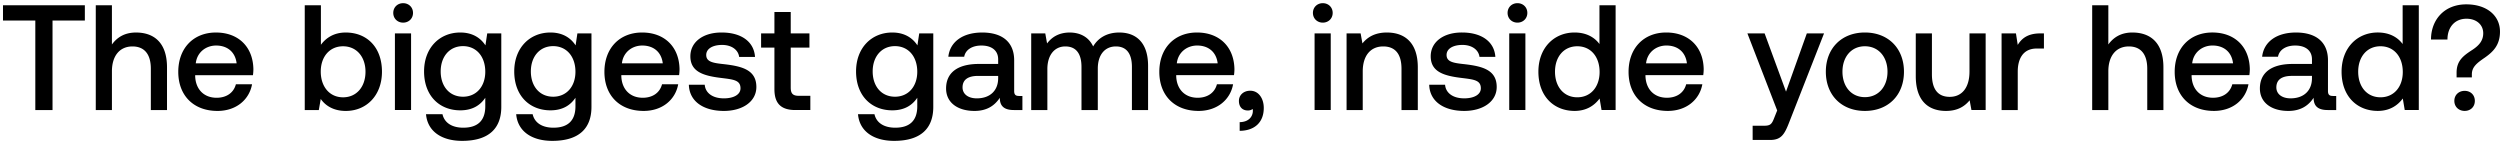 <svg width="284" height="17" viewBox="0 0 284 17" fill="none" xmlns="http://www.w3.org/2000/svg"><path d="M.34 2.334h3.672V12.5h1.955V2.334h3.672V.6H.34v1.734zm15.111 1.36c-1.36 0-2.193.612-2.737 1.36V.6H10.88v11.9h1.835V8.097c0-1.751.884-2.822 2.33-2.822 1.36 0 2.09.884 2.09 2.533V12.5h1.837V7.655c0-2.907-1.581-3.961-3.52-3.961zm9.254 8.908c2.159 0 3.62-1.309 3.927-3.026h-1.836c-.255.969-1.071 1.53-2.193 1.53-1.445 0-2.38-.969-2.431-2.448v-.119h6.562c.034-.238.05-.476.05-.697-.05-2.55-1.733-4.148-4.25-4.148-2.566 0-4.283 1.785-4.283 4.471 0 2.669 1.717 4.437 4.454 4.437zM22.24 7.196c.136-1.241 1.139-2.023 2.312-2.023 1.275 0 2.176.731 2.329 2.023H22.24zm17.037-3.502c-1.343 0-2.244.612-2.822 1.394V.6h-1.836v11.9h1.598l.22-1.258c.545.782 1.48 1.36 2.84 1.36 2.38 0 4.114-1.785 4.114-4.454 0-2.805-1.734-4.454-4.114-4.454zm-.306 7.361c-1.53 0-2.533-1.207-2.533-2.924 0-1.683 1.003-2.873 2.533-2.873s2.55 1.19 2.55 2.89c0 1.717-1.02 2.907-2.55 2.907zm6.826-8.483c.629 0 1.122-.459 1.122-1.105 0-.646-.493-1.105-1.122-1.105-.63 0-1.122.459-1.122 1.105 0 .646.493 1.105 1.122 1.105zm-.935 9.928h1.836V3.796h-1.836V12.5zm10.283-7.344c-.561-.867-1.496-1.462-2.856-1.462-2.363 0-4.114 1.751-4.114 4.42 0 2.771 1.75 4.42 4.114 4.42 1.36 0 2.26-.561 2.839-1.428v.969c0 1.666-.901 2.431-2.5 2.431-1.291 0-2.141-.561-2.362-1.53h-1.87c.17 1.955 1.785 3.026 4.097 3.026 3.128 0 4.454-1.496 4.454-3.859V3.796h-1.598l-.204 1.36zm-2.55 5.831c-1.53 0-2.533-1.173-2.533-2.873 0-1.683 1.003-2.873 2.533-2.873s2.533 1.19 2.533 2.907c0 1.666-1.003 2.839-2.533 2.839zm12.793-5.831c-.561-.867-1.496-1.462-2.856-1.462-2.363 0-4.114 1.751-4.114 4.42 0 2.771 1.75 4.42 4.114 4.42 1.36 0 2.26-.561 2.839-1.428v.969c0 1.666-.901 2.431-2.5 2.431-1.291 0-2.141-.561-2.362-1.53h-1.87c.17 1.955 1.785 3.026 4.097 3.026 3.128 0 4.454-1.496 4.454-3.859V3.796h-1.598l-.204 1.36zm-2.55 5.831c-1.53 0-2.533-1.173-2.533-2.873 0-1.683 1.003-2.873 2.533-2.873s2.533 1.19 2.533 2.907c0 1.666-1.003 2.839-2.533 2.839zm10.277 1.615c2.159 0 3.621-1.309 3.927-3.026h-1.836c-.255.969-1.071 1.53-2.193 1.53-1.445 0-2.38-.969-2.431-2.448v-.119h6.562c.034-.238.051-.476.051-.697-.051-2.55-1.734-4.148-4.25-4.148-2.567 0-4.284 1.785-4.284 4.471 0 2.669 1.717 4.437 4.454 4.437zM70.65 7.196c.136-1.241 1.139-2.023 2.312-2.023 1.275 0 2.176.731 2.329 2.023H70.65zm7.605 2.431c.052 1.887 1.65 2.975 3.979 2.975 2.108 0 3.689-1.054 3.689-2.72 0-1.938-1.615-2.346-3.605-2.584-1.257-.136-2.09-.238-2.09-1.054 0-.697.714-1.139 1.802-1.139s1.835.561 1.938 1.36h1.801c-.119-1.785-1.632-2.771-3.773-2.771-2.091-.017-3.57 1.054-3.57 2.703 0 1.802 1.564 2.227 3.552 2.465 1.344.17 2.143.238 2.143 1.173 0 .697-.748 1.139-1.887 1.139-1.326 0-2.108-.646-2.176-1.547h-1.803zm9.72.51c0 1.581.713 2.363 2.38 2.363h1.7v-1.615h-1.293c-.697 0-.935-.255-.935-.935V5.411h2.125V3.796h-2.125V1.365h-1.853v2.431h-1.513v1.615h1.513v4.726zm16.244-4.981c-.561-.867-1.496-1.462-2.856-1.462-2.363 0-4.114 1.751-4.114 4.42 0 2.771 1.75 4.42 4.114 4.42 1.36 0 2.261-.561 2.839-1.428v.969c0 1.666-.901 2.431-2.499 2.431-1.292 0-2.142-.561-2.363-1.53h-1.87c.17 1.955 1.785 3.026 4.097 3.026 3.128 0 4.454-1.496 4.454-3.859V3.796h-1.598l-.204 1.36zm-2.55 5.831c-1.53 0-2.533-1.173-2.533-2.873 0-1.683 1.003-2.873 2.533-2.873s2.533 1.19 2.533 2.907c0 1.666-1.003 2.839-2.533 2.839zm14.102-.085c-.374 0-.561-.119-.561-.561V6.856c0-2.057-1.326-3.162-3.638-3.162-2.193 0-3.655 1.054-3.842 2.754h1.802c.136-.765.867-1.275 1.955-1.275 1.207 0 1.904.595 1.904 1.564v.527h-2.193c-2.431 0-3.723 1.003-3.723 2.788 0 1.615 1.326 2.55 3.23 2.55 1.411 0 2.295-.612 2.873-1.496 0 .867.408 1.394 1.598 1.394h.969v-1.598h-.374zm-2.38-1.972c-.017 1.343-.901 2.244-2.431 2.244-1.003 0-1.615-.51-1.615-1.241 0-.884.629-1.309 1.768-1.309h2.278v.306zm13.767-5.236c-1.428 0-2.414.629-2.975 1.581-.527-1.122-1.547-1.581-2.686-1.581-1.309.017-2.057.595-2.55 1.241l-.204-1.139h-1.598V12.5h1.836V7.842c0-1.547.782-2.567 2.04-2.567 1.207 0 1.836.799 1.836 2.329V12.5h1.853V7.791c0-1.564.799-2.516 2.057-2.516 1.19 0 1.819.799 1.819 2.329V12.5h1.836V7.485c0-2.754-1.462-3.791-3.264-3.791zm8.993 8.908c2.159 0 3.621-1.309 3.927-3.026h-1.836c-.255.969-1.071 1.53-2.193 1.53-1.445 0-2.38-.969-2.431-2.448v-.119h6.562c.034-.238.051-.476.051-.697-.051-2.55-1.734-4.148-4.25-4.148-2.567 0-4.284 1.785-4.284 4.471 0 2.669 1.717 4.437 4.454 4.437zm-2.465-5.406c.136-1.241 1.139-2.023 2.312-2.023 1.275 0 2.176.731 2.329 2.023h-4.641zm8.348 3.111c-.782 0-1.292.51-1.292 1.156 0 .731.442 1.088 1.003 1.088a.914.914 0 00.561-.17.97.97 0 01.017.221c0 .595-.425 1.258-1.496 1.275v.986c1.683-.017 2.737-.952 2.737-2.601 0-1.088-.595-1.955-1.53-1.955zm8.237-7.735c.629 0 1.122-.459 1.122-1.105 0-.646-.493-1.105-1.122-1.105-.629 0-1.122.459-1.122 1.105 0 .646.493 1.105 1.122 1.105zm-.935 9.928h1.836V3.796h-1.836V12.5zm8.225-8.806c-1.411 0-2.244.561-2.788 1.241l-.204-1.139h-1.598V12.5h1.836V8.114c0-1.768.867-2.839 2.329-2.839 1.377 0 2.074.884 2.074 2.533V12.5h1.853V7.655c0-2.907-1.581-3.961-3.502-3.961zm4.798 5.933c.051 1.887 1.649 2.975 3.978 2.975 2.108 0 3.689-1.054 3.689-2.72 0-1.938-1.615-2.346-3.604-2.584-1.258-.136-2.091-.238-2.091-1.054 0-.697.714-1.139 1.802-1.139s1.836.561 1.938 1.36h1.802c-.119-1.785-1.632-2.771-3.774-2.771-2.091-.017-3.57 1.054-3.57 2.703 0 1.802 1.564 2.227 3.553 2.465 1.343.17 2.142.238 2.142 1.173 0 .697-.748 1.139-1.887 1.139-1.326 0-2.108-.646-2.176-1.547h-1.802zm10.025-7.055c.629 0 1.122-.459 1.122-1.105 0-.646-.493-1.105-1.122-1.105-.629 0-1.122.459-1.122 1.105 0 .646.493 1.105 1.122 1.105zm-.935 9.928h1.836V3.796h-1.836V12.5zm10.249-7.497c-.561-.765-1.496-1.309-2.822-1.309-2.363 0-4.114 1.768-4.114 4.454 0 2.788 1.751 4.454 4.114 4.454 1.377 0 2.278-.646 2.839-1.411l.221 1.309h1.598V.6h-1.836v4.403zm-2.516 6.052c-1.53 0-2.533-1.19-2.533-2.907 0-1.7 1.003-2.89 2.533-2.89s2.533 1.19 2.533 2.924c0 1.683-1.003 2.873-2.533 2.873zm10.277 1.547c2.159 0 3.621-1.309 3.927-3.026h-1.836c-.255.969-1.071 1.53-2.193 1.53-1.445 0-2.38-.969-2.431-2.448v-.119h6.562c.034-.238.051-.476.051-.697-.051-2.55-1.734-4.148-4.25-4.148-2.567 0-4.284 1.785-4.284 4.471 0 2.669 1.717 4.437 4.454 4.437zm-2.465-5.406c.136-1.241 1.139-2.023 2.312-2.023 1.275 0 2.176.731 2.329 2.023h-4.641zm14.895 5.355l-.34.85c-.272.714-.442.884-1.156.884h-1.292V15.9h1.972c1.275 0 1.649-.629 2.193-2.04l3.944-10.064h-1.955l-2.363 6.613-2.431-6.613h-1.955l3.383 8.755zm9.965.051c2.652 0 4.437-1.785 4.437-4.454 0-2.652-1.785-4.454-4.437-4.454s-4.437 1.802-4.437 4.454c0 2.669 1.785 4.454 4.437 4.454zm0-1.564c-1.547 0-2.55-1.207-2.55-2.89s1.003-2.89 2.55-2.89 2.567 1.207 2.567 2.89-1.02 2.89-2.567 2.89zm11.88-2.89c0 1.802-.85 2.856-2.244 2.856-1.343 0-2.023-.867-2.023-2.567V3.796h-1.836v4.845c0 2.975 1.581 3.961 3.434 3.961 1.343 0 2.142-.544 2.686-1.207l.204 1.105h1.615V3.796h-1.836v4.352zm8.049-4.352c-1.428 0-2.125.578-2.567 1.309l-.204-1.309h-1.632V12.5h1.836V8.131c0-1.343.527-2.618 2.159-2.618h.816V3.796h-.408zm10.462-.102c-1.36 0-2.193.612-2.737 1.36V.6h-1.836v11.9h1.836V8.097c0-1.751.884-2.822 2.329-2.822 1.36 0 2.091.884 2.091 2.533V12.5h1.836V7.655c0-2.907-1.581-3.961-3.519-3.961zm9.254 8.908c2.159 0 3.621-1.309 3.927-3.026h-1.836c-.255.969-1.071 1.53-2.193 1.53-1.445 0-2.38-.969-2.431-2.448v-.119h6.562c.034-.238.051-.476.051-.697-.051-2.55-1.734-4.148-4.25-4.148-2.567 0-4.284 1.785-4.284 4.471 0 2.669 1.717 4.437 4.454 4.437zm-2.465-5.406c.136-1.241 1.139-2.023 2.312-2.023 1.275 0 2.176.731 2.329 2.023h-4.641zm15.985 3.706c-.374 0-.561-.119-.561-.561V6.856c0-2.057-1.326-3.162-3.638-3.162-2.193 0-3.655 1.054-3.842 2.754h1.802c.136-.765.867-1.275 1.955-1.275 1.207 0 1.904.595 1.904 1.564v.527h-2.193c-2.431 0-3.723 1.003-3.723 2.788 0 1.615 1.326 2.55 3.23 2.55 1.411 0 2.295-.612 2.873-1.496 0 .867.408 1.394 1.598 1.394h.969v-1.598h-.374zm-2.38-1.972c-.017 1.343-.901 2.244-2.431 2.244-1.003 0-1.615-.51-1.615-1.241 0-.884.629-1.309 1.768-1.309h2.278v.306zm10.301-3.927c-.561-.765-1.496-1.309-2.822-1.309-2.363 0-4.114 1.768-4.114 4.454 0 2.788 1.751 4.454 4.114 4.454 1.377 0 2.278-.646 2.839-1.411l.221 1.309h1.598V.6h-1.836v4.403zm-2.516 6.052c-1.53 0-2.533-1.19-2.533-2.907 0-1.7 1.003-2.89 2.533-2.89s2.533 1.19 2.533 2.924c0 1.683-1.003 2.873-2.533 2.873zm7.608-6.562c0-1.411.85-2.363 2.159-2.363 1.139 0 1.904.68 1.904 1.649 0 .816-.442 1.36-1.207 1.87-1.02.663-1.819 1.224-1.819 2.601v.544h1.734v-.34c0-.85.578-1.292 1.496-1.921.884-.629 1.7-1.377 1.7-2.941 0-1.785-1.462-3.094-3.825-3.094-2.533 0-4.012 1.785-4.012 3.995h1.87zm.782 6.97c0 .68.51 1.139 1.173 1.139s1.156-.459 1.156-1.139c0-.68-.493-1.139-1.156-1.139-.663 0-1.173.459-1.173 1.139z" fill="#000"/></svg>
